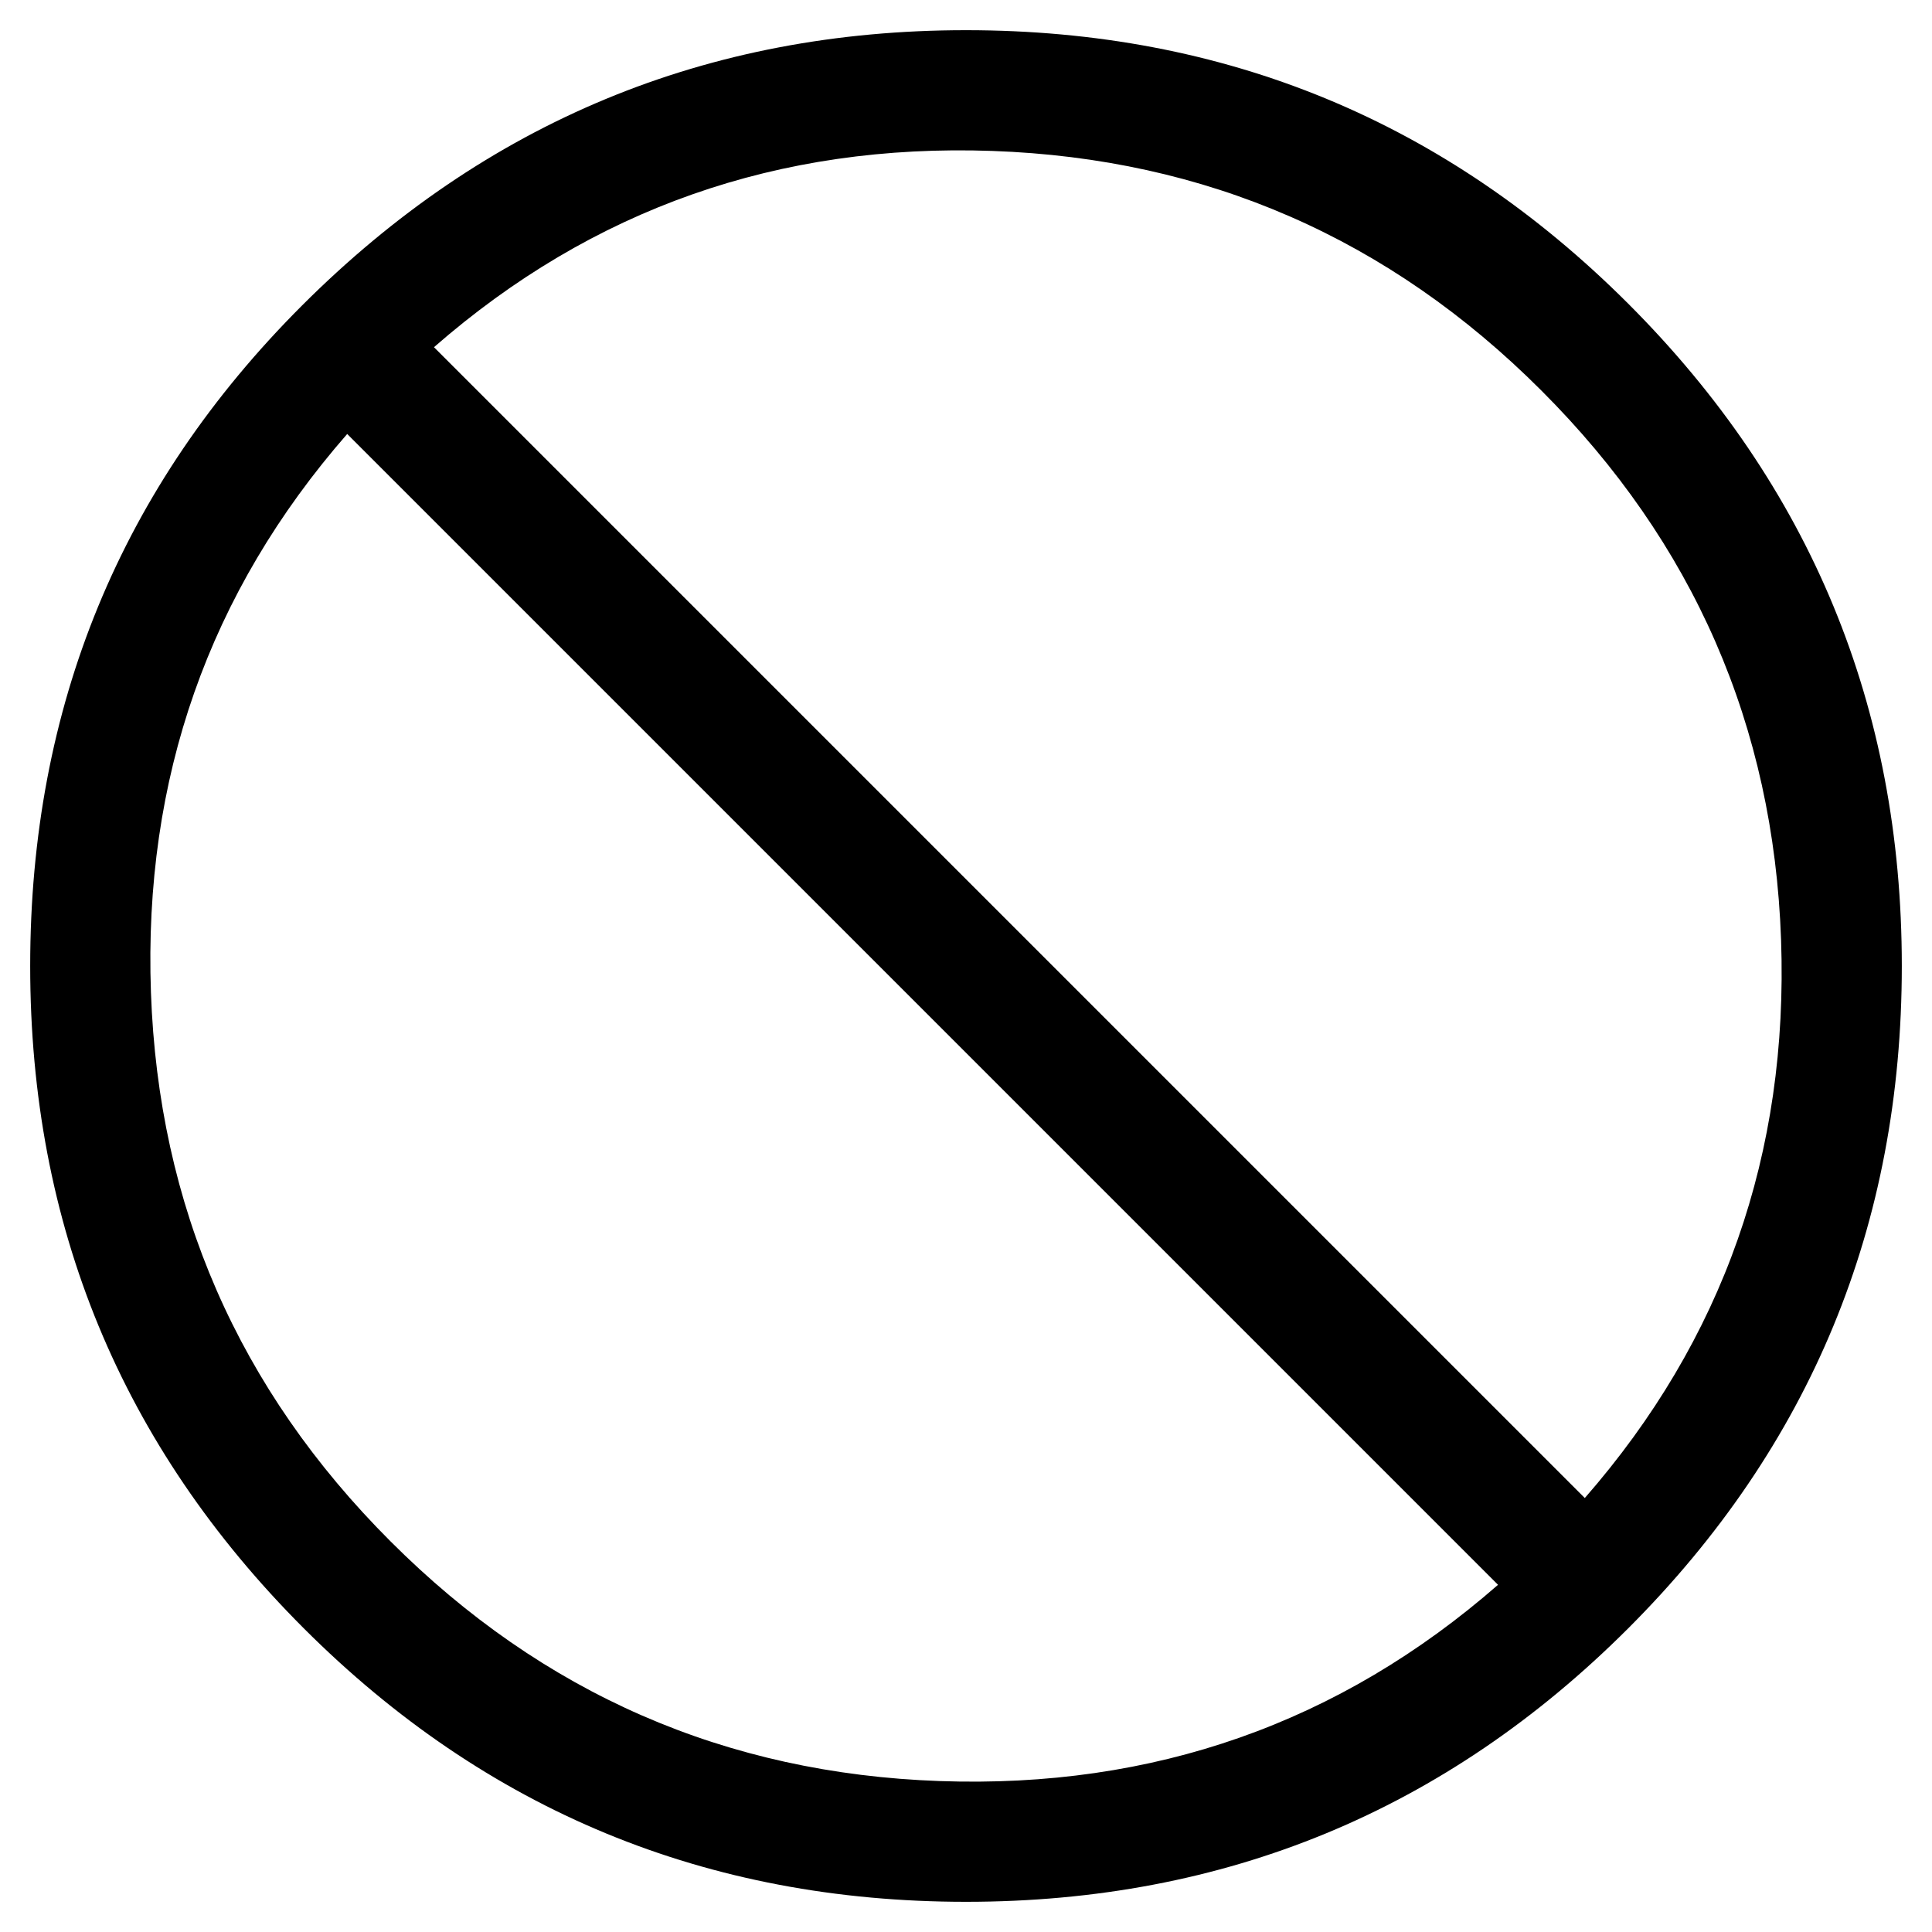 <?xml version="1.0" encoding="UTF-8"?>
<svg width="1em" height="1em" viewBox="0 0 24 24" version="1.1" xmlns="http://www.w3.org/2000/svg"
  xmlns:xlink="http://www.w3.org/1999/xlink">
  <g id="icon-ban-red" stroke="none" stroke-width="1" fill="none" fill-rule="evenodd">
    <g transform="translate(0.375, 0.375)" fill="currentColor" fill-rule="nonzero" id="">
      <path
        d="M3.375,3.422 C5.656,1.141 8.406,0 11.625,0 C14.844,0 17.586,1.133 19.852,3.398 C22.117,5.664 23.25,8.406 23.25,11.625 C23.25,14.844 22.117,17.586 19.852,19.852 C17.586,22.117 14.844,23.25 11.625,23.25 C8.406,23.25 5.664,22.117 3.398,19.852 C1.133,17.586 0,14.844 0,11.625 C0,8.406 1.125,5.672 3.375,3.422 Z M1.5,11.953 C1.594,14.609 2.586,16.883 4.477,18.773 C6.367,20.664 8.641,21.656 11.297,21.75 C13.953,21.844 16.266,21.031 18.234,19.312 L3.938,5.016 C2.219,6.984 1.406,9.297 1.5,11.953 Z M19.312,18.234 C21.031,16.266 21.844,13.953 21.75,11.297 C21.656,8.641 20.664,6.367 18.773,4.477 C16.883,2.586 14.609,1.594 11.953,1.5 C9.297,1.406 6.984,2.219 5.016,3.938 L19.312,18.234 Z">
      </path>
    </g>
  </g>
</svg>